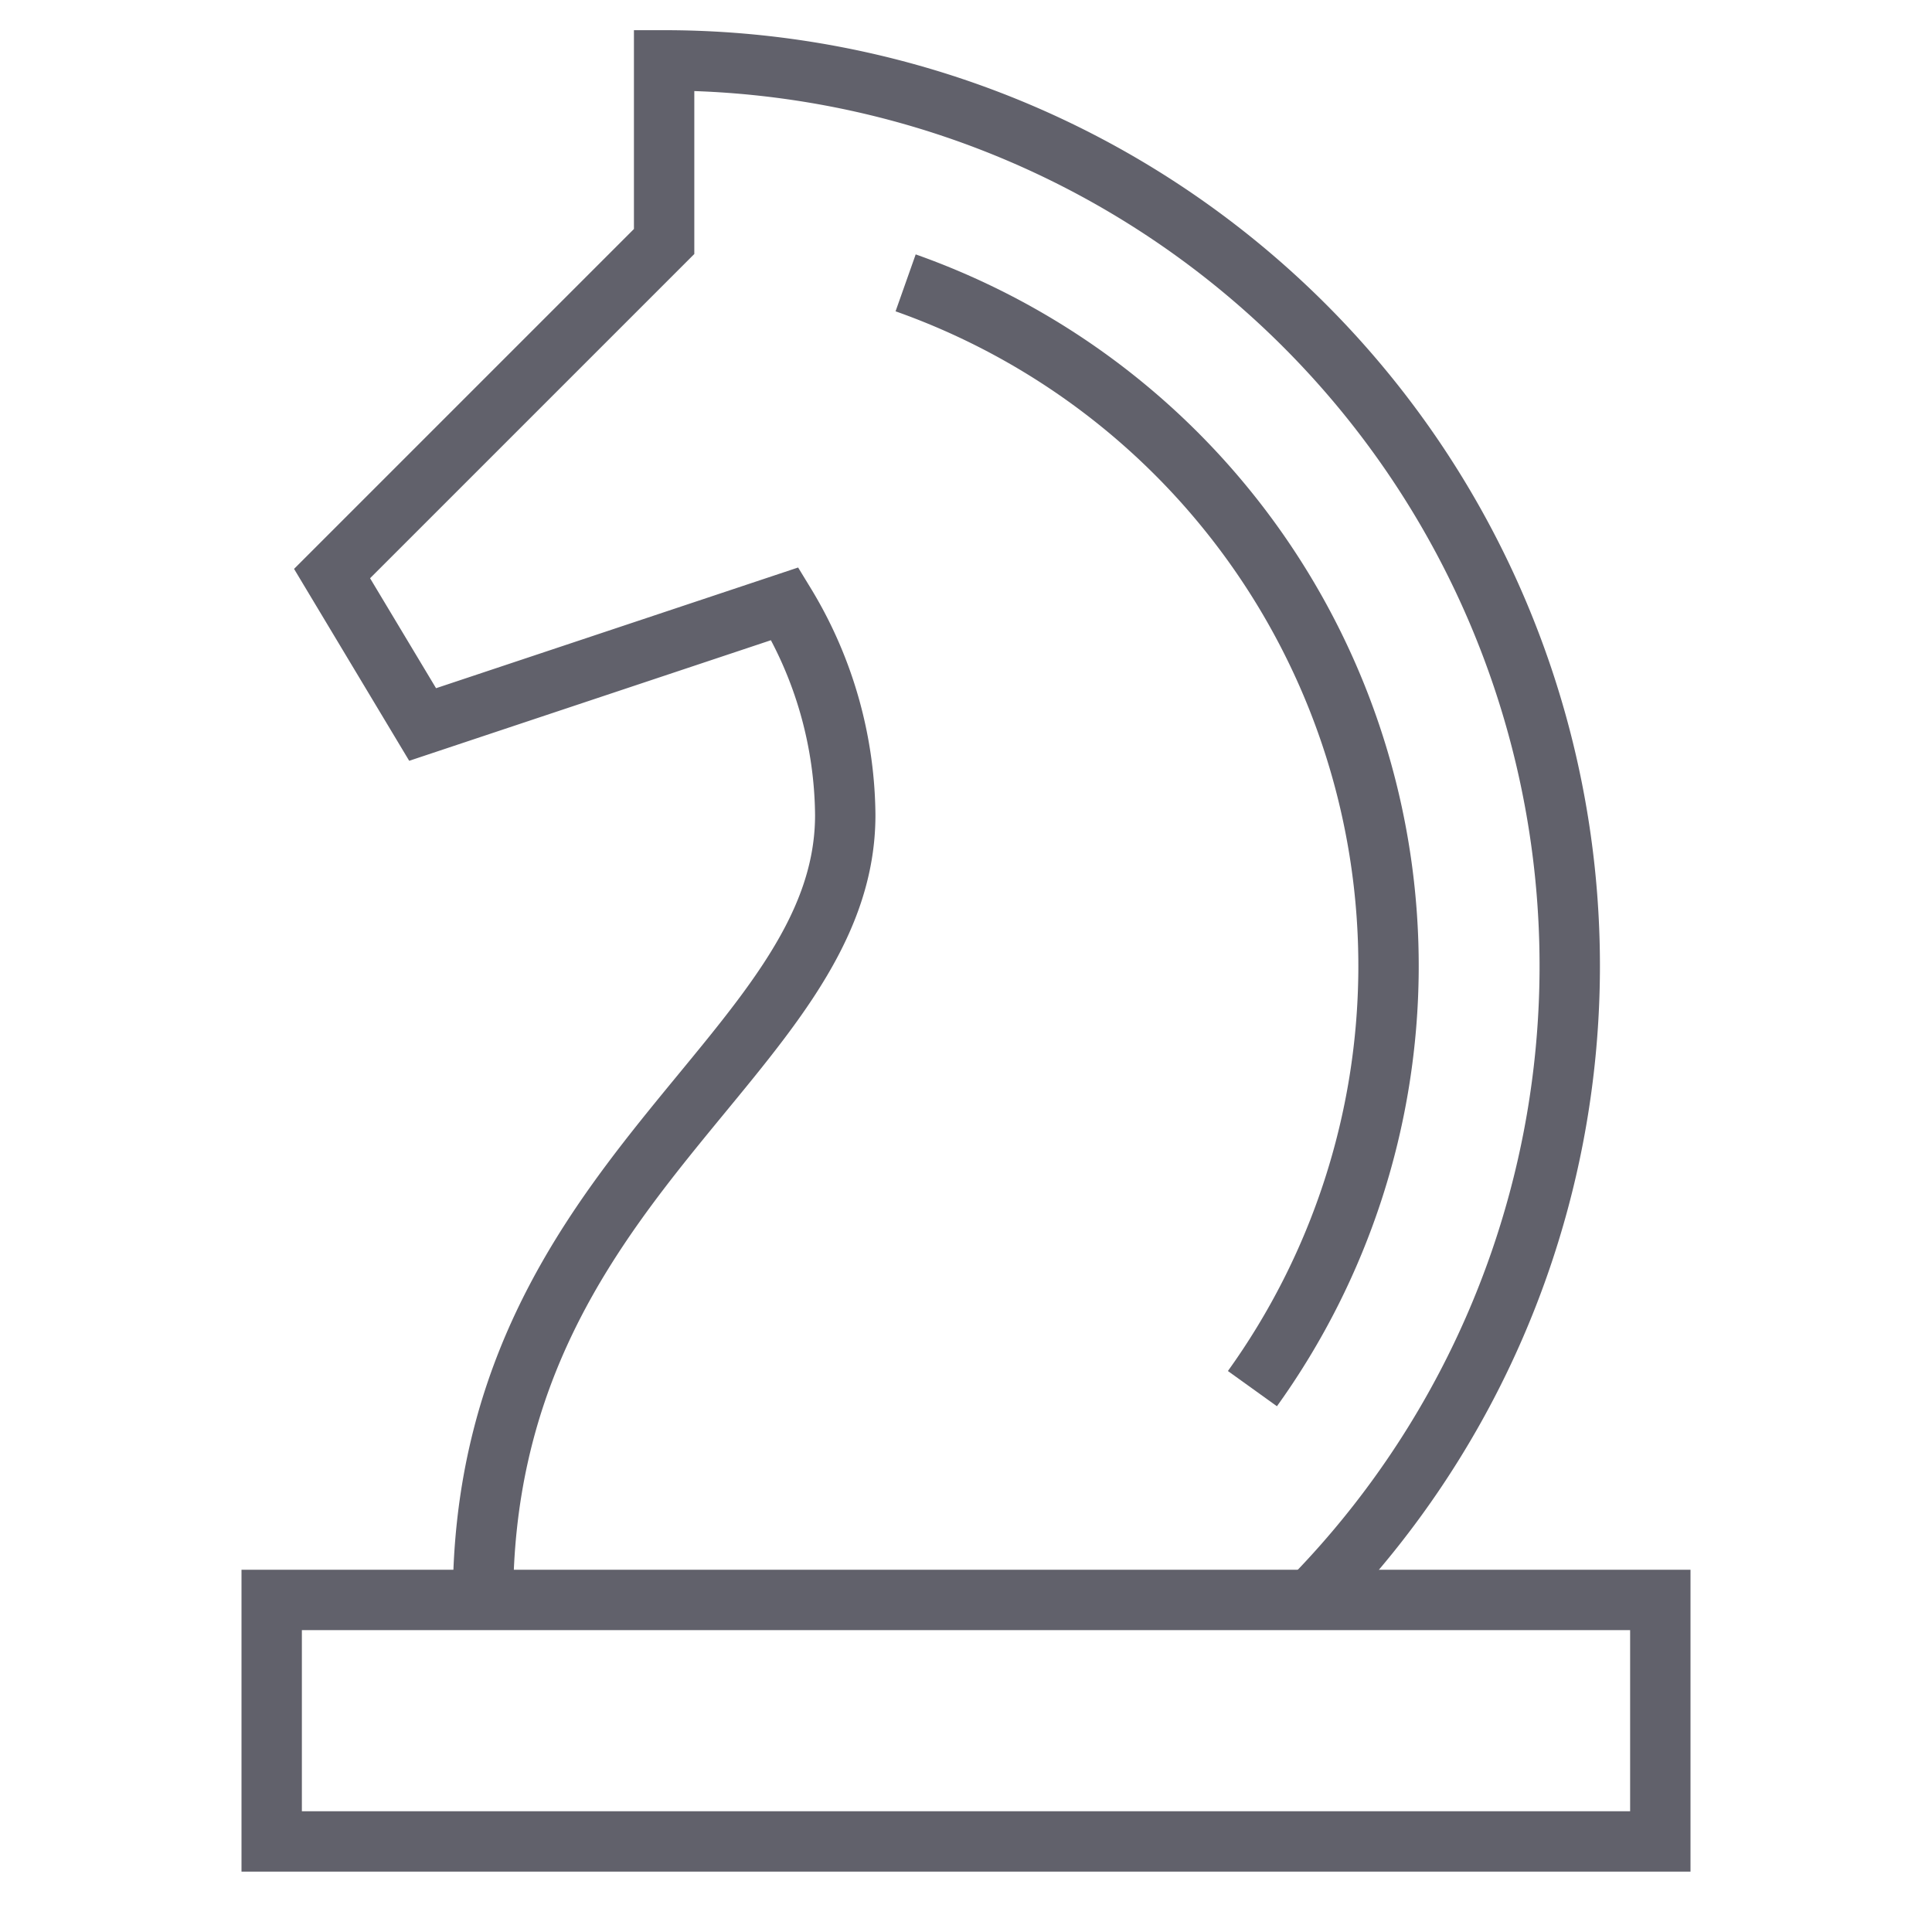 <svg xmlns="http://www.w3.org/2000/svg" height="64" width="64" viewBox="0 0 64 64"><path data-cap="butt" d="M43.416,53A29.994,29.994,0,0,0,22,2h0V8L11,19l3,5,12-4a13.667,13.667,0,0,1,2,7c0,8-12,12-12,26" fill="none" stroke="#61616b" stroke-width="2"></path><path data-cap="butt" d="M41.488,46A24,24,0,0,0,30,9.37" fill="none" stroke="#61616b" stroke-width="2"></path><rect data-color="color-2" x="9" y="53" width="46" height="8" fill="none" stroke="#61616b" stroke-width="2"></rect></svg>